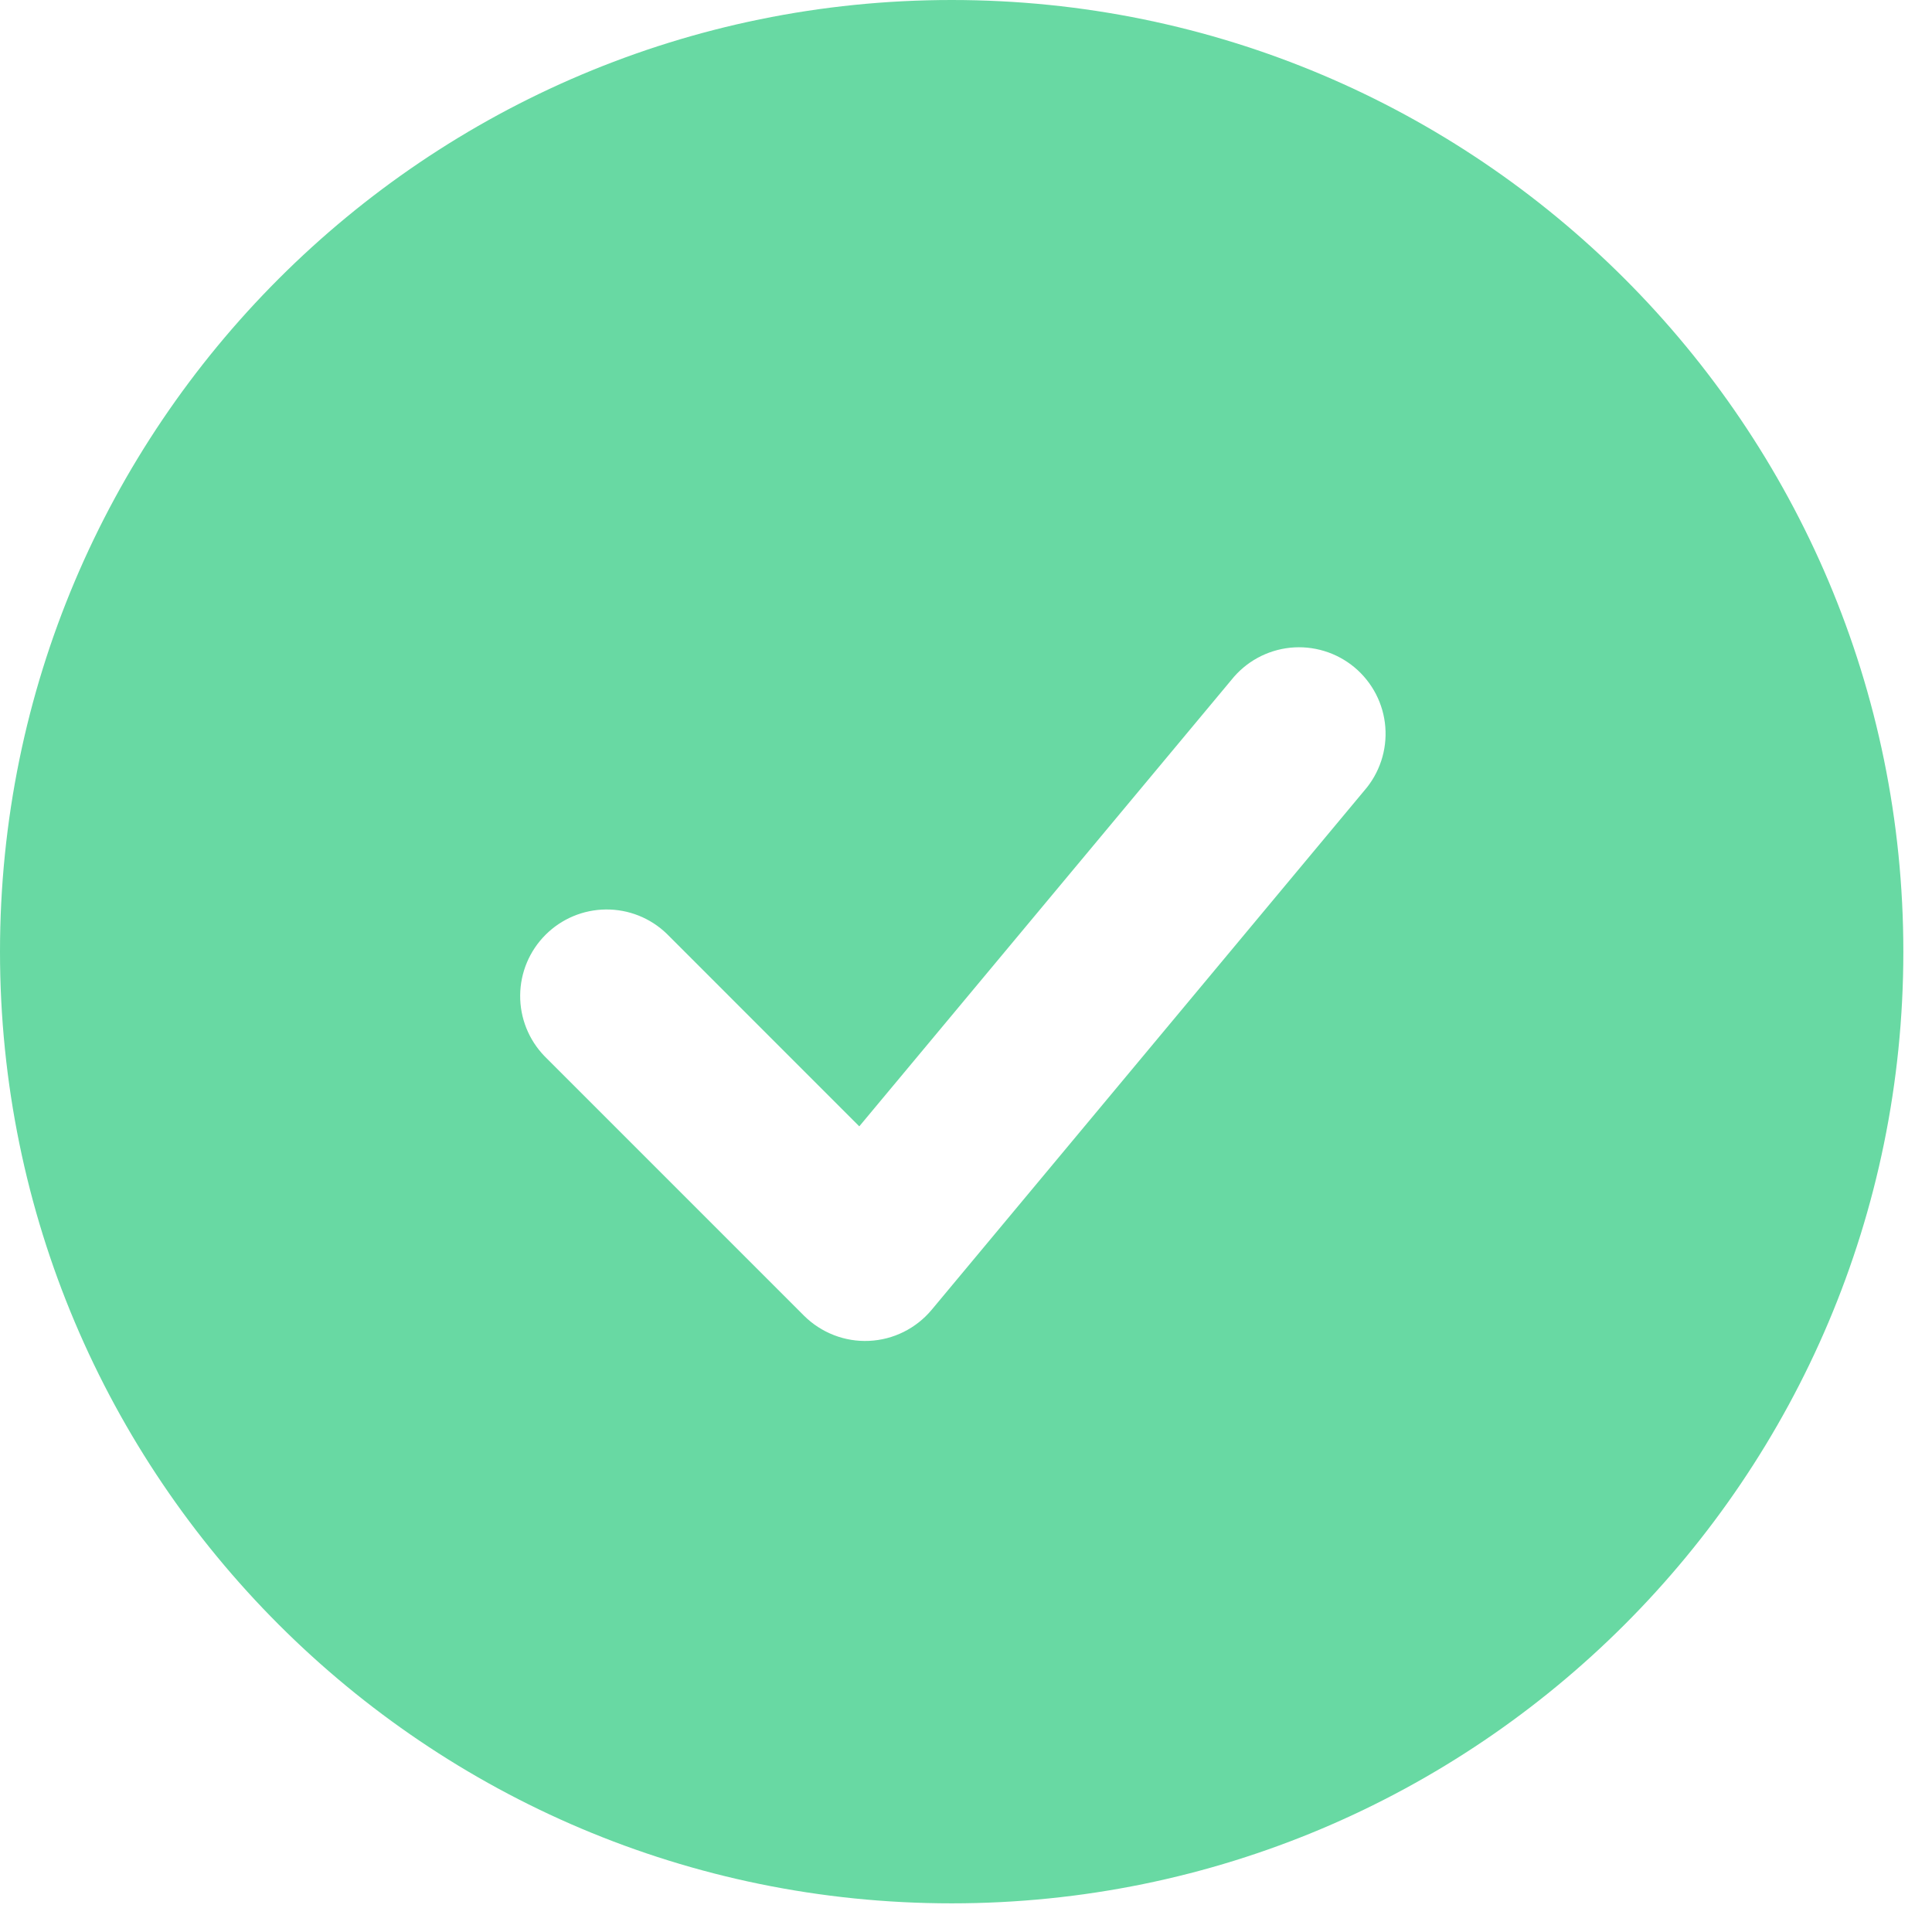 <svg width="59" height="59" viewBox="0 0 59 59" fill="none" xmlns="http://www.w3.org/2000/svg">
<path fill-rule="evenodd" clip-rule="evenodd" d="M29.062 0C13.012 0 0 13.012 0 29.062C0 45.113 13.012 58.125 29.062 58.125C45.113 58.125 58.125 45.113 58.125 29.062C58.125 13.012 45.113 0 29.062 0ZM41.66 24.148C41.892 23.883 42.068 23.574 42.179 23.24C42.29 22.905 42.333 22.552 42.305 22.201C42.278 21.85 42.18 21.508 42.018 21.195C41.856 20.882 41.633 20.605 41.363 20.379C41.092 20.154 40.779 19.984 40.442 19.882C40.105 19.779 39.751 19.744 39.401 19.78C39.05 19.817 38.71 19.922 38.401 20.092C38.093 20.261 37.821 20.491 37.602 20.767L26.241 34.397L20.362 28.516C19.864 28.034 19.197 27.768 18.504 27.774C17.811 27.78 17.148 28.058 16.659 28.548C16.169 29.038 15.891 29.7 15.885 30.393C15.879 31.086 16.145 31.753 16.626 32.251L24.552 40.178C24.812 40.437 25.123 40.639 25.465 40.772C25.807 40.905 26.173 40.965 26.54 40.948C26.907 40.931 27.266 40.839 27.595 40.675C27.923 40.512 28.215 40.282 28.45 40.001L41.66 24.148Z" fill="#68D9A3"/>
</svg>
